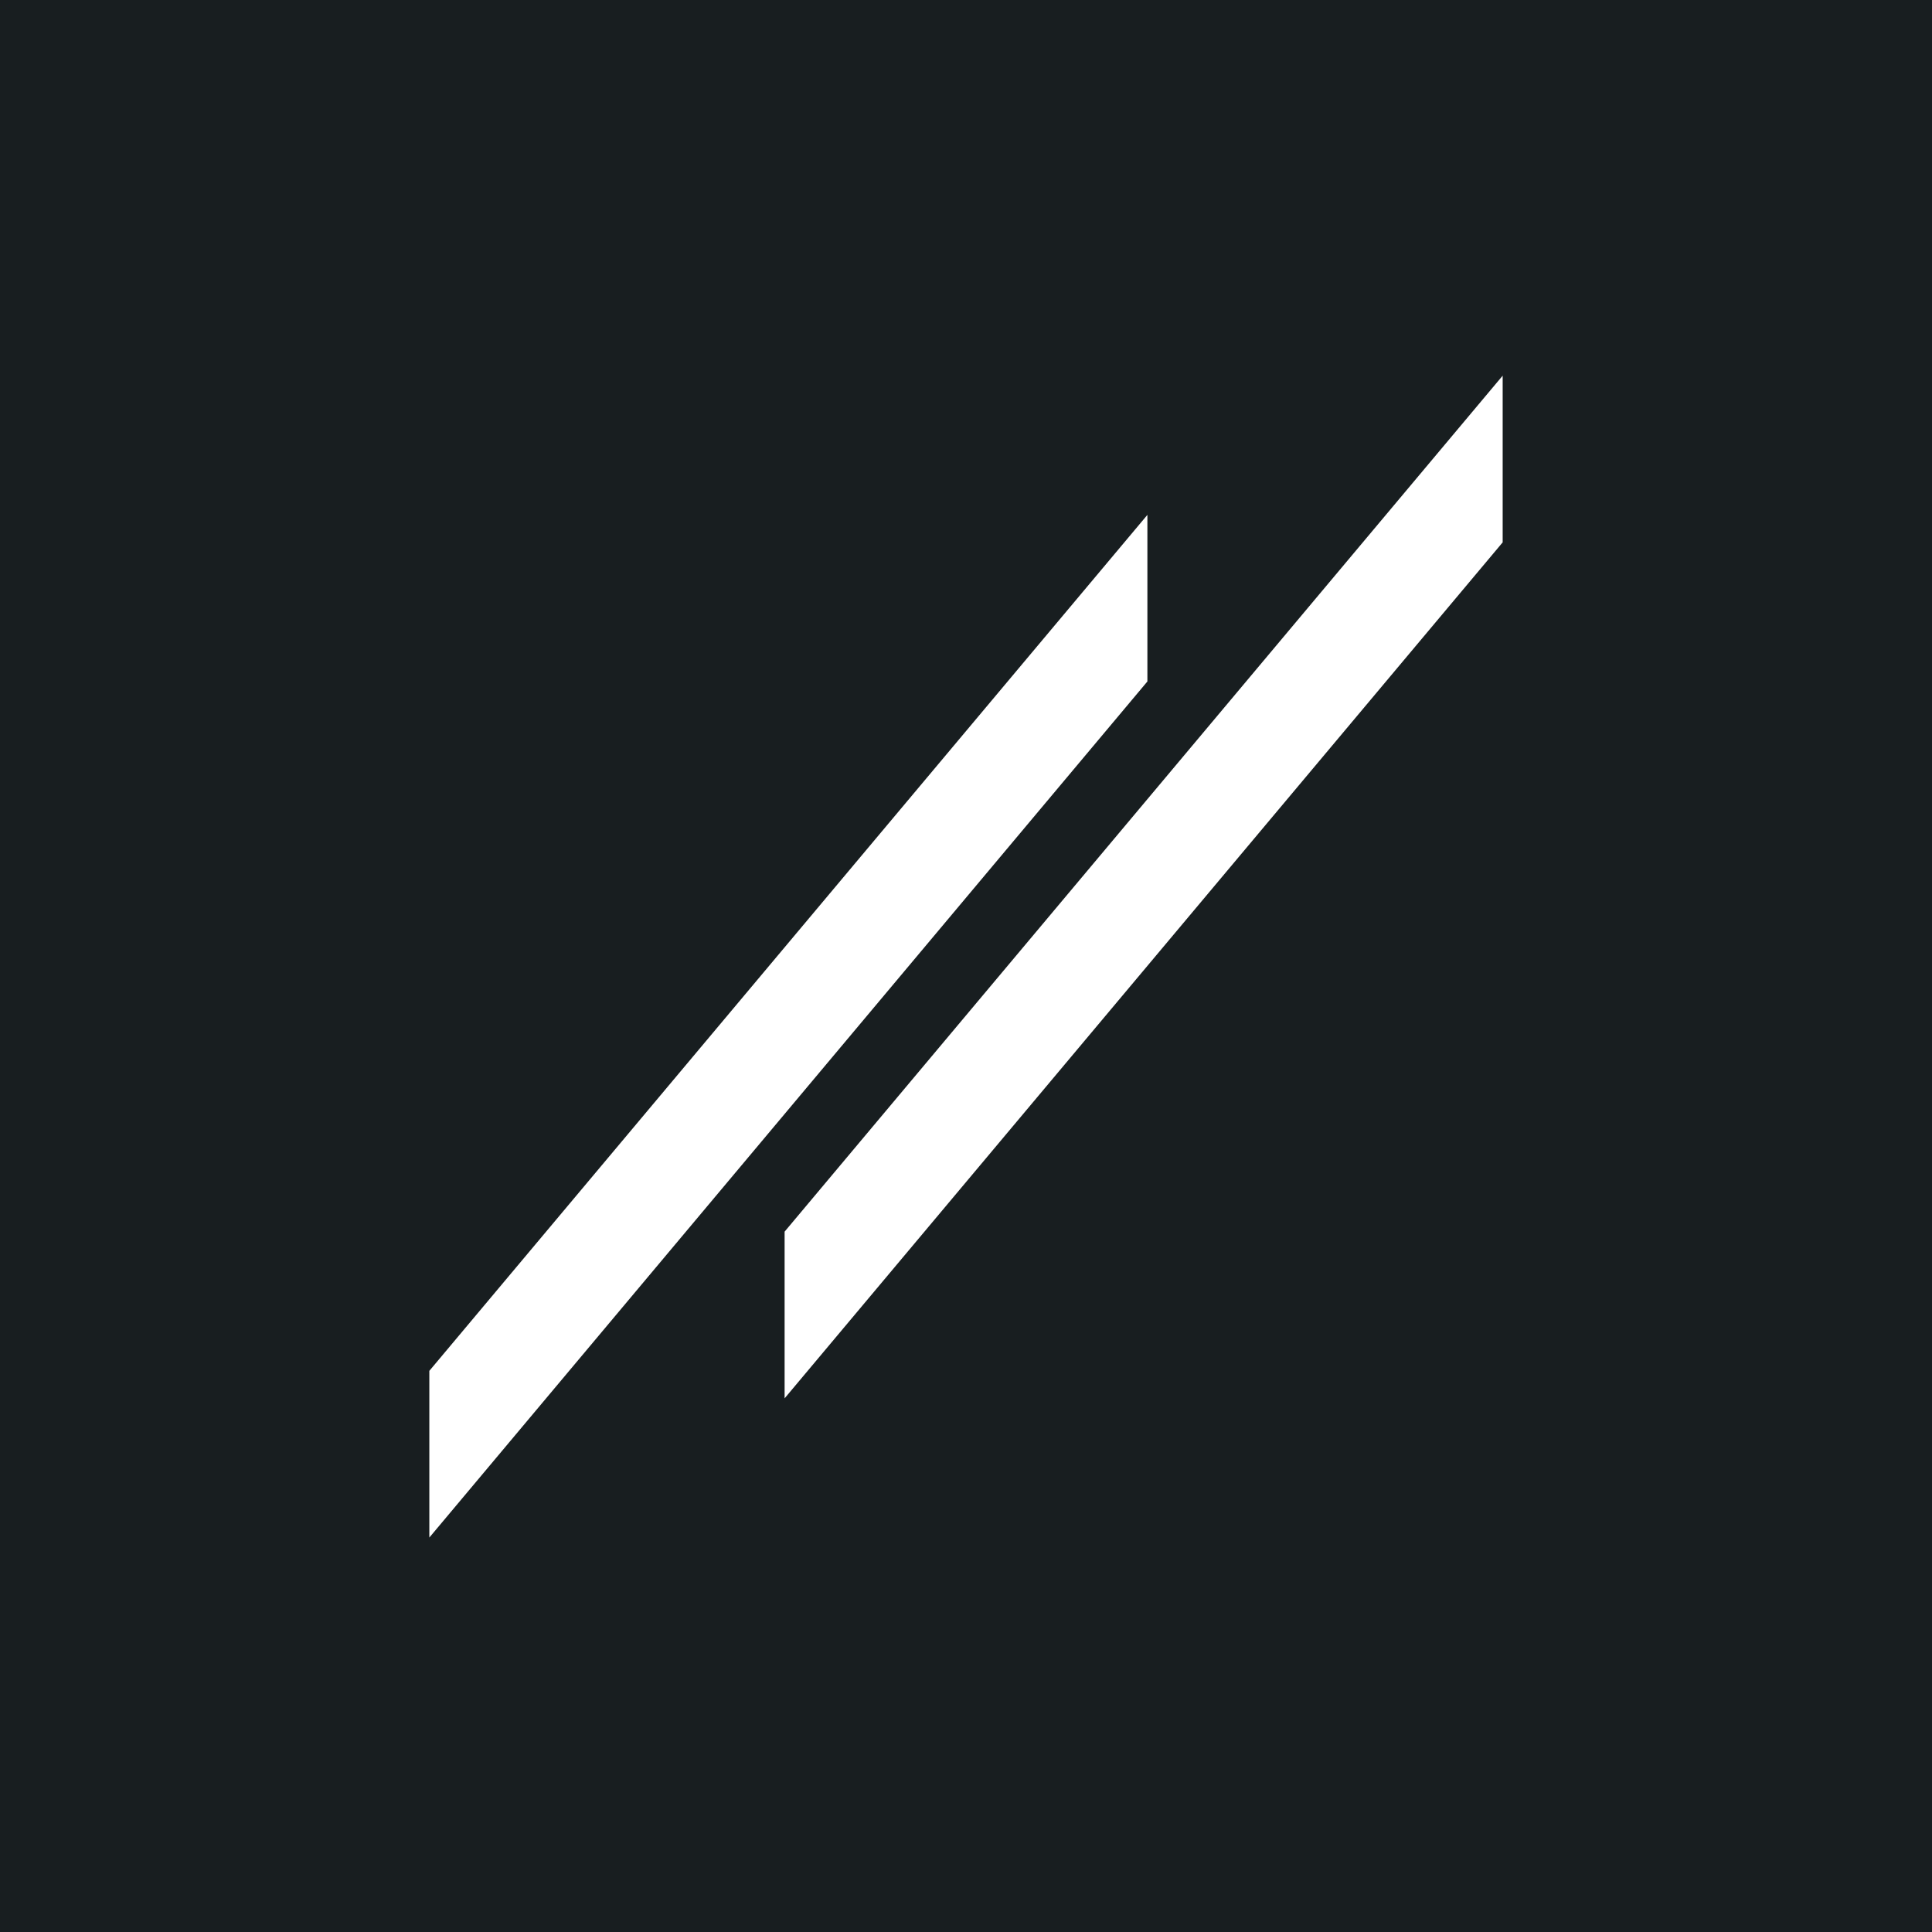 <svg xmlns="http://www.w3.org/2000/svg" viewBox="0 0 18 18">
  <rect x="0" y="0" width="18" height="18" fill="#808080" stroke="none"/>
  <g clip-path="url(#a)">
    <path fill="#181E20" d="M0 0h18v18H0V0Z"/>
    <path fill="#fff" d="M10.69 6.349V4.797L4 12.772v1.553l6.69-7.976ZM14 5.053V3.5l-6.69 7.975v1.553L14 5.053Z"/>
  </g>
  <defs>
    <clipPath id="a">
      <path fill="#fff" d="M0 0h18v18H0z"/>
    </clipPath>
  </defs>
</svg>
